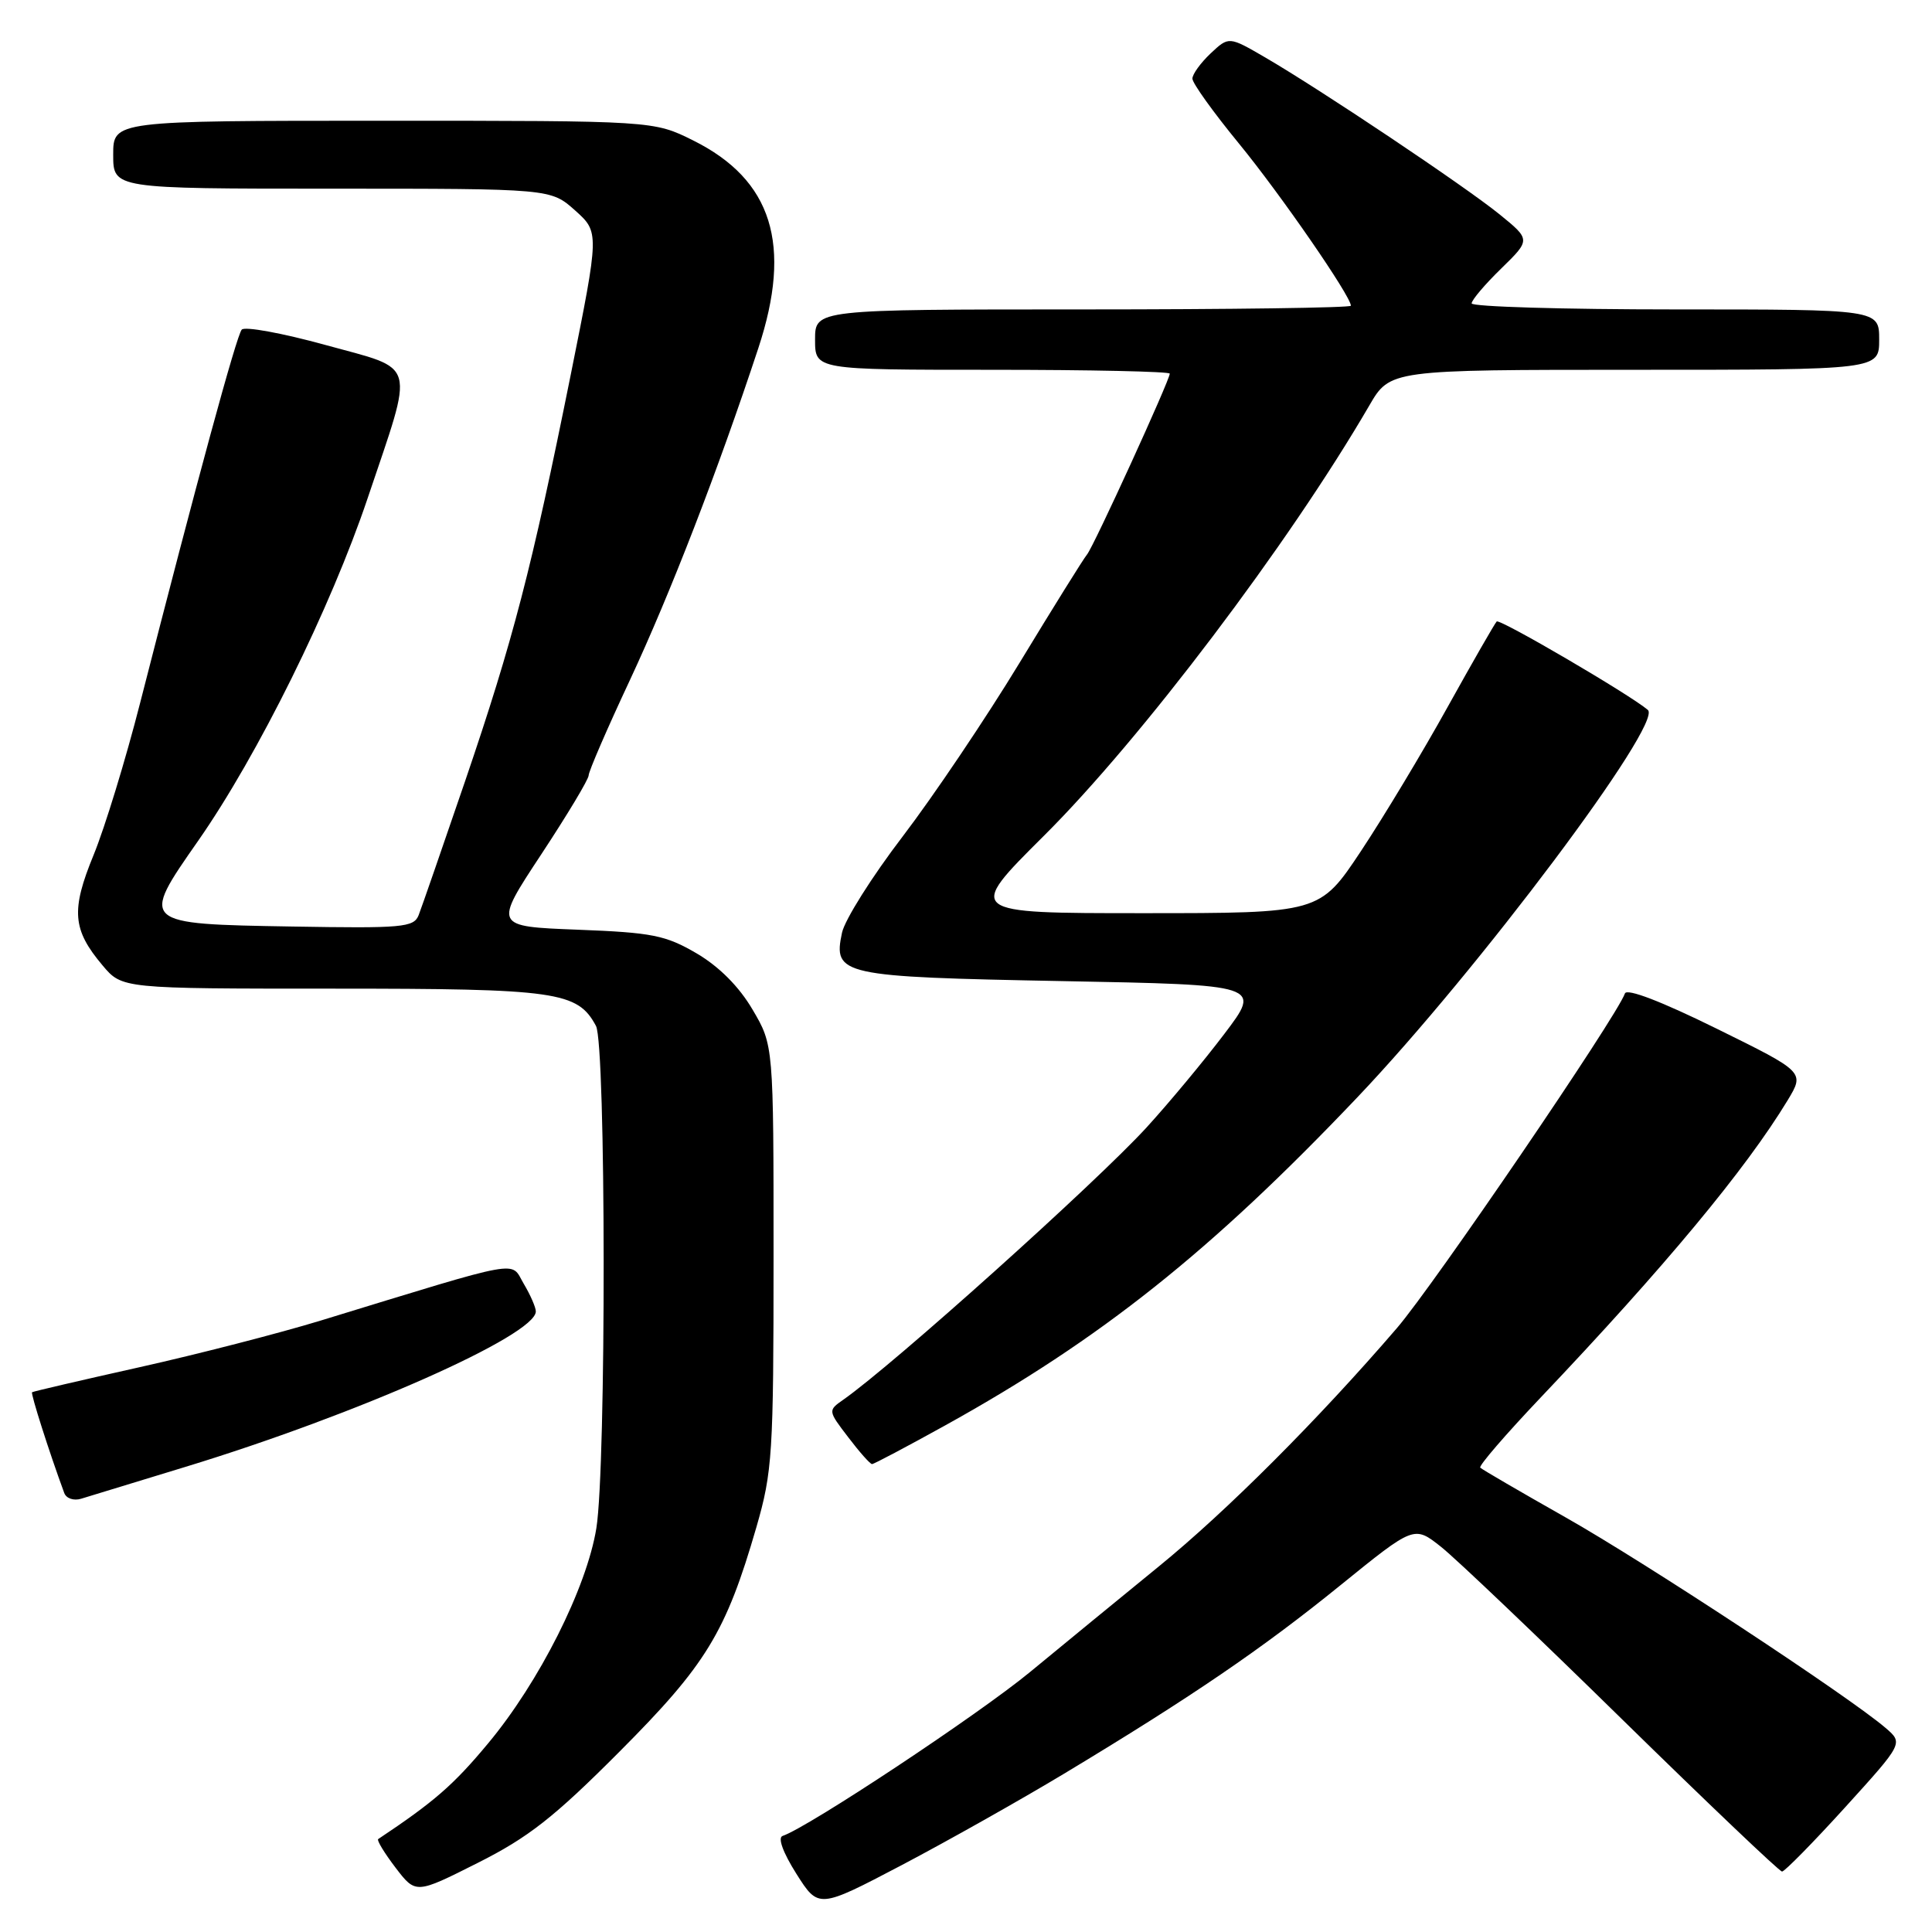 <?xml version="1.0" encoding="UTF-8" standalone="no"?>
<!DOCTYPE svg PUBLIC "-//W3C//DTD SVG 1.1//EN" "http://www.w3.org/Graphics/SVG/1.1/DTD/svg11.dtd" >
<svg xmlns="http://www.w3.org/2000/svg" xmlns:xlink="http://www.w3.org/1999/xlink" version="1.1" viewBox="0 0 256 256">
 <g >
 <path fill="currentColor"
d=" M 141.00 235.02 C 157.88 224.85 167.24 218.47 177.63 210.04 C 187.38 202.14 187.38 202.14 190.94 204.96 C 192.90 206.51 203.72 216.82 215.00 227.88 C 226.28 238.93 235.78 247.98 236.13 247.99 C 236.47 247.99 240.23 244.17 244.48 239.49 C 252.20 230.98 252.20 230.98 249.85 228.96 C 245.06 224.84 218.08 207.08 207.50 201.09 C 201.48 197.68 196.37 194.71 196.14 194.47 C 195.91 194.24 199.50 190.08 204.11 185.22 C 220.55 167.91 231.33 154.94 236.88 145.78 C 239.13 142.05 239.13 142.05 227.42 136.28 C 220.16 132.70 215.56 130.93 215.31 131.64 C 214.21 134.74 189.96 170.33 185.09 175.99 C 174.66 188.11 162.53 200.25 153.50 207.60 C 148.55 211.64 140.90 217.91 136.50 221.54 C 129.65 227.19 107.10 242.13 103.70 243.27 C 103.03 243.49 103.74 245.46 105.52 248.28 C 108.46 252.92 108.46 252.92 119.48 247.14 C 125.54 243.95 135.22 238.50 141.00 235.02 Z  M 82.07 232.12 C 93.58 220.58 96.18 216.31 100.22 202.38 C 102.35 195.01 102.50 192.69 102.50 166.50 C 102.50 138.50 102.50 138.50 99.72 133.78 C 97.94 130.74 95.29 128.08 92.31 126.33 C 88.19 123.92 86.42 123.57 76.54 123.19 C 65.42 122.76 65.42 122.76 71.71 113.22 C 75.17 107.97 78.00 103.26 78.00 102.74 C 78.00 102.22 80.45 96.55 83.45 90.15 C 88.83 78.63 95.13 62.35 100.48 46.14 C 105.01 32.42 102.32 23.83 91.87 18.62 C 86.61 16.00 86.61 16.00 50.80 16.00 C 15.00 16.00 15.00 16.00 15.00 20.50 C 15.00 25.00 15.00 25.00 43.98 25.00 C 72.97 25.00 72.97 25.00 76.20 27.88 C 79.42 30.77 79.42 30.77 75.63 49.63 C 70.45 75.37 68.00 84.82 61.63 103.50 C 58.62 112.30 55.85 120.30 55.47 121.27 C 54.83 122.89 53.31 123.02 38.74 122.77 C 18.56 122.43 18.56 122.43 26.25 111.42 C 34.15 100.11 43.83 80.53 48.72 66.00 C 54.95 47.48 55.40 49.10 43.12 45.71 C 37.42 44.14 32.42 43.22 32.03 43.68 C 31.34 44.46 26.11 63.66 18.57 93.13 C 16.66 100.62 13.88 109.69 12.41 113.27 C 9.39 120.62 9.59 123.18 13.59 127.92 C 16.18 131.00 16.18 131.00 44.14 131.00 C 73.82 131.00 76.53 131.39 78.97 135.94 C 80.30 138.43 80.34 194.32 79.02 202.50 C 77.74 210.39 71.45 222.90 64.64 231.05 C 60.09 236.52 57.52 238.75 50.11 243.69 C 49.90 243.83 50.93 245.53 52.40 247.46 C 55.09 250.98 55.09 250.98 63.29 246.85 C 70.00 243.48 73.41 240.81 82.07 232.12 Z  M 24.50 194.39 C 47.30 187.44 71.00 176.93 71.00 173.77 C 71.00 173.24 70.28 171.58 69.39 170.09 C 67.59 167.04 69.75 166.64 42.50 174.98 C 37.00 176.66 26.20 179.44 18.50 181.16 C 10.80 182.88 4.39 184.37 4.25 184.48 C 4.04 184.64 6.52 192.42 8.51 197.82 C 8.77 198.55 9.77 198.89 10.75 198.59 C 11.71 198.29 17.90 196.40 24.50 194.39 Z  M 125.25 188.87 C 145.82 177.47 160.44 165.83 179.83 145.43 C 195.83 128.60 220.40 95.83 218.35 94.07 C 215.99 92.05 198.72 81.95 198.32 82.35 C 198.06 82.61 195.14 87.70 191.83 93.66 C 188.53 99.62 183.36 108.21 180.35 112.75 C 174.87 121.00 174.87 121.00 151.45 121.00 C 128.02 121.00 128.02 121.00 138.32 110.75 C 151.19 97.95 170.82 72.00 181.43 53.75 C 184.19 49.00 184.19 49.00 216.60 49.00 C 249.00 49.00 249.00 49.00 249.00 45.00 C 249.00 41.00 249.00 41.00 222.00 41.00 C 207.15 41.00 195.00 40.64 195.00 40.20 C 195.00 39.76 196.76 37.68 198.92 35.58 C 202.83 31.76 202.83 31.76 198.67 28.38 C 193.98 24.59 175.03 11.91 167.66 7.62 C 162.83 4.81 162.83 4.81 160.41 7.08 C 159.09 8.33 158.00 9.83 158.00 10.42 C 158.00 11.02 160.77 14.88 164.15 19.00 C 169.66 25.72 179.00 39.25 179.00 40.51 C 179.00 40.78 163.03 41.00 143.50 41.00 C 108.00 41.00 108.00 41.00 108.00 45.00 C 108.00 49.00 108.00 49.00 131.50 49.00 C 144.43 49.00 155.00 49.23 155.00 49.51 C 155.00 50.37 144.94 72.37 144.04 73.47 C 143.57 74.03 139.55 80.49 135.10 87.82 C 130.65 95.15 123.68 105.50 119.62 110.82 C 115.55 116.14 111.93 121.89 111.57 123.59 C 110.37 129.22 111.38 129.44 140.73 130.00 C 167.16 130.50 167.16 130.50 162.23 137.00 C 159.53 140.57 154.88 146.16 151.92 149.40 C 145.24 156.70 118.38 180.82 111.74 185.47 C 109.70 186.90 109.70 186.92 112.40 190.45 C 113.88 192.40 115.30 194.00 115.55 194.00 C 115.79 194.00 120.16 191.69 125.25 188.87 Z "/>
</g>
</svg>